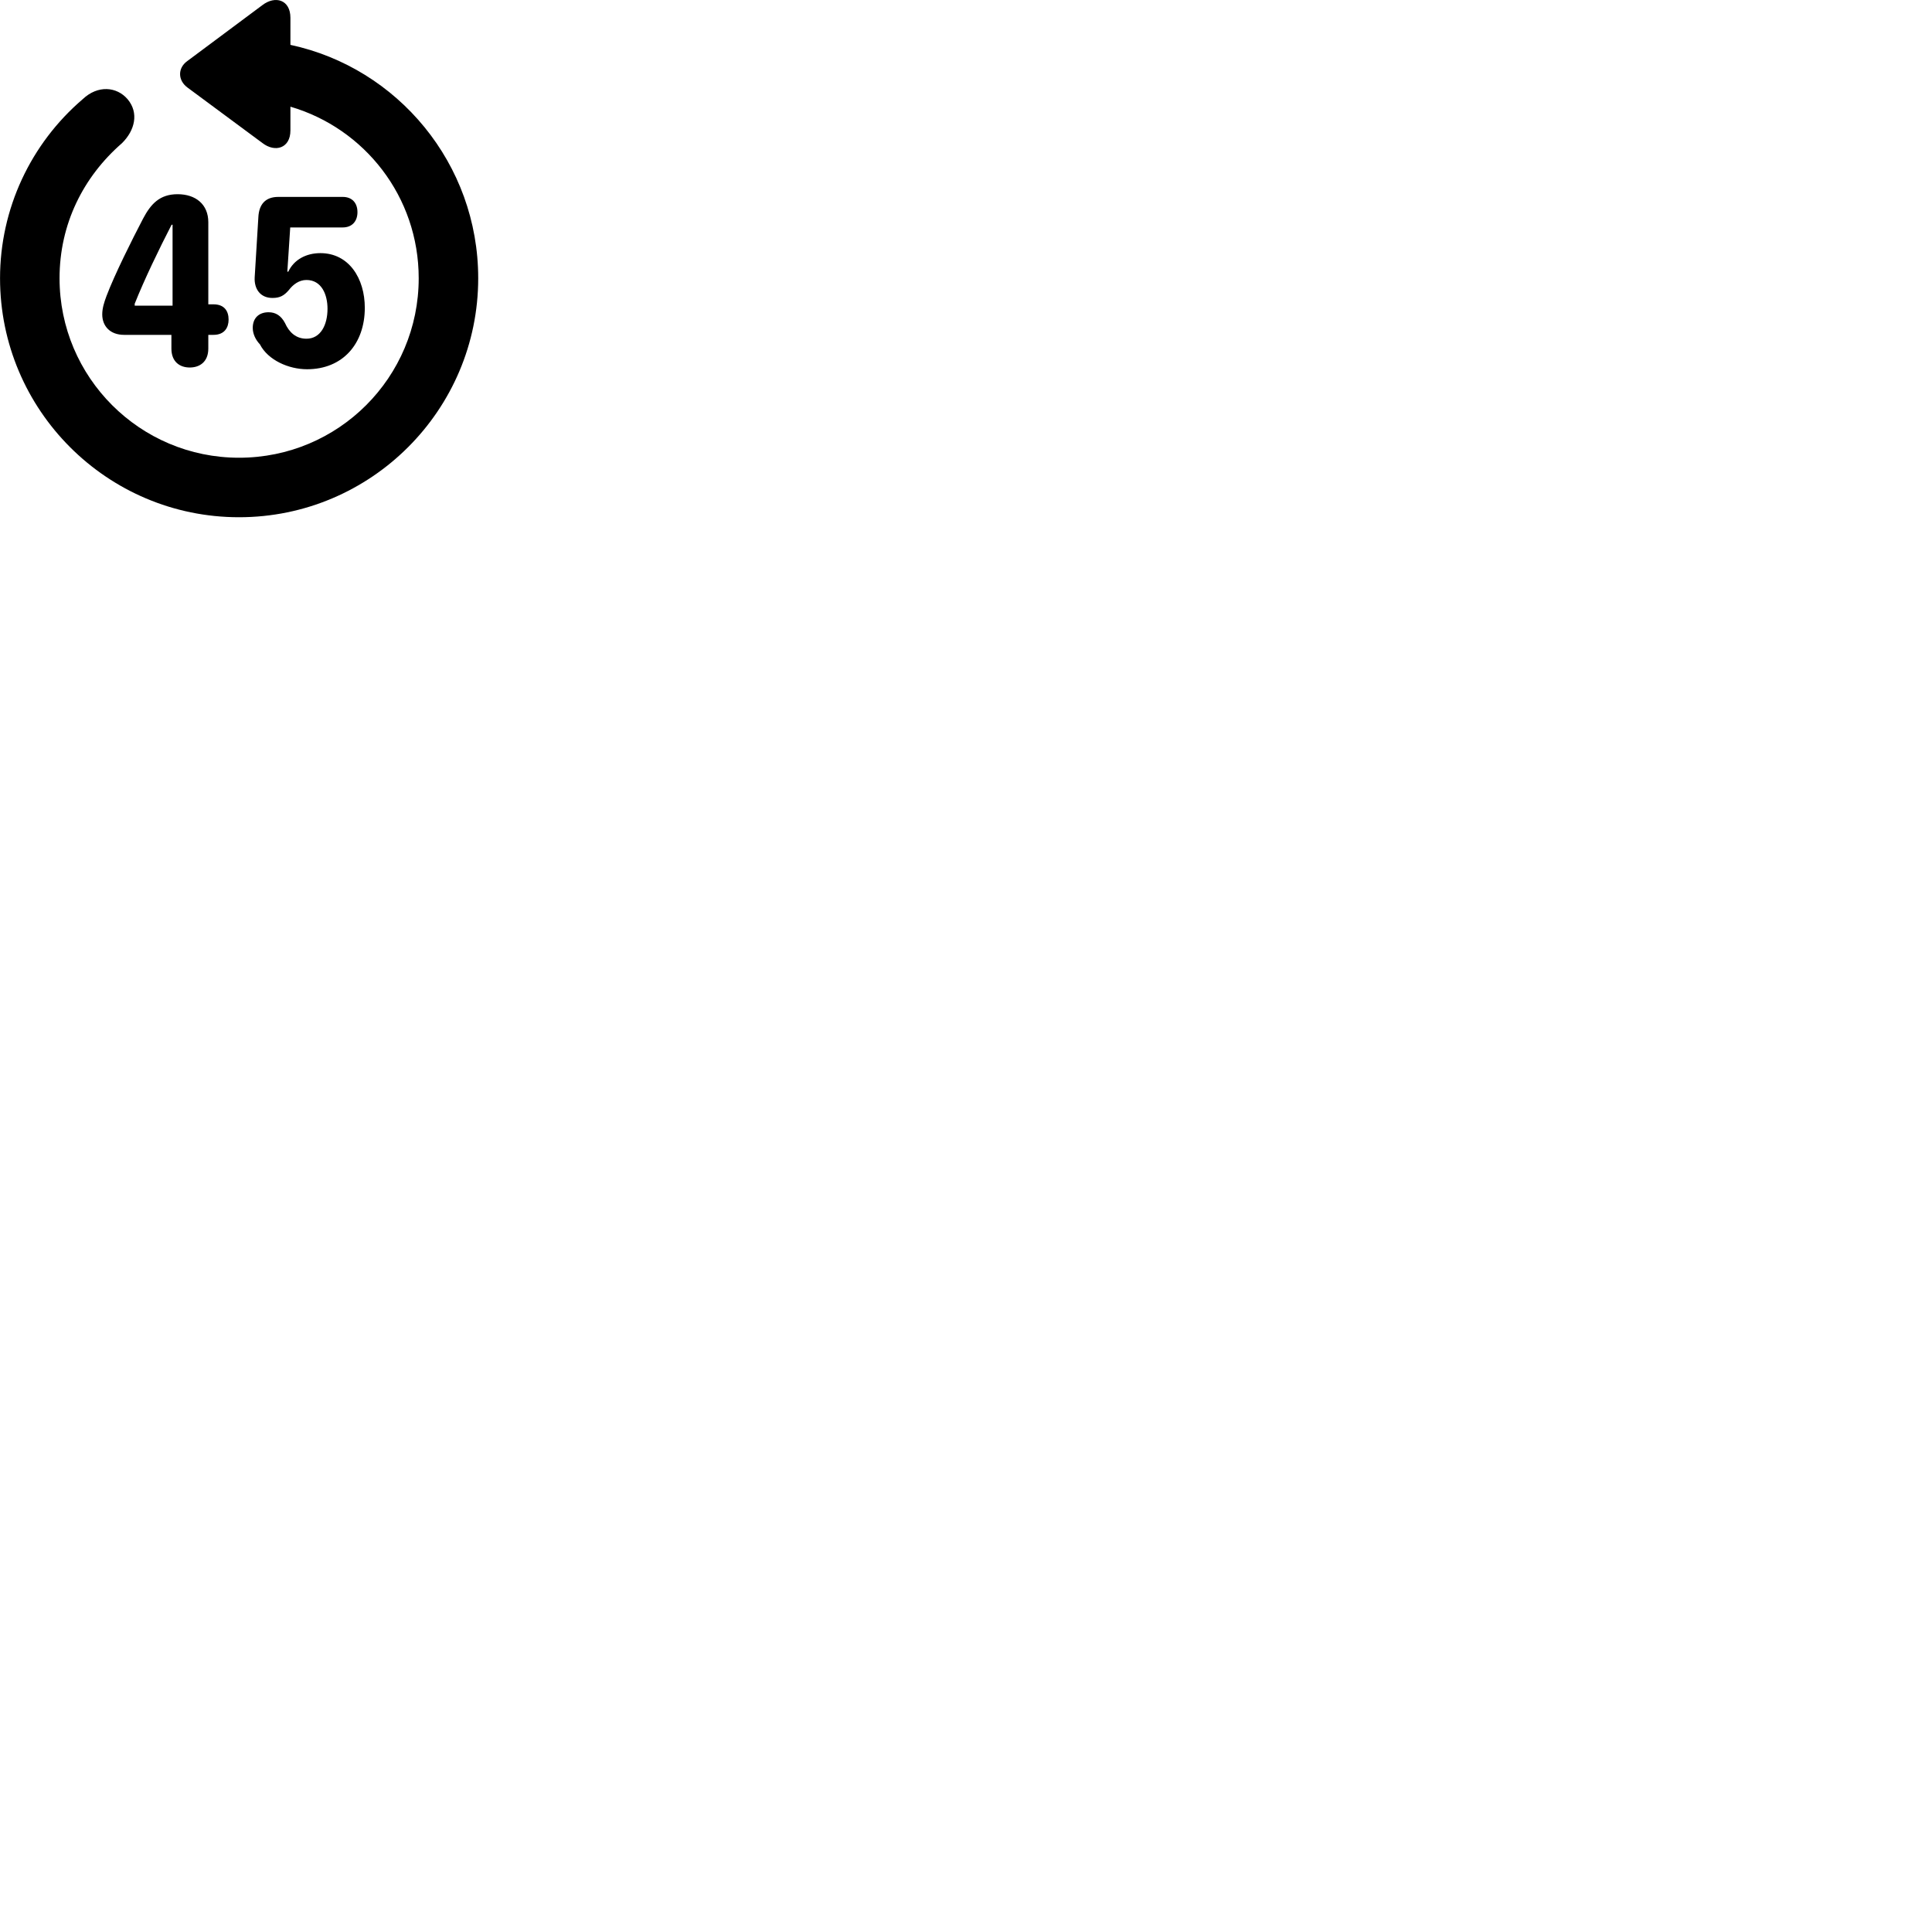 
        <svg xmlns="http://www.w3.org/2000/svg" viewBox="0 0 100 100">
            <path d="M12.372 26.772C19.202 26.772 24.752 21.222 24.752 14.402C24.752 8.472 20.582 3.512 15.032 2.322V0.922C15.032 -0.018 14.242 -0.248 13.572 0.272L9.692 3.162C9.192 3.522 9.202 4.152 9.692 4.522L13.582 7.402C14.242 7.912 15.032 7.672 15.032 6.752V5.522C18.862 6.642 21.672 10.172 21.672 14.402C21.672 19.532 17.522 23.692 12.372 23.692C7.242 23.692 3.082 19.532 3.082 14.402C3.082 11.592 4.312 9.152 6.312 7.412C6.982 6.752 7.202 5.842 6.602 5.132C6.042 4.482 5.062 4.392 4.282 5.132C1.582 7.442 0.002 10.812 0.002 14.402C0.002 21.222 5.542 26.772 12.372 26.772ZM9.822 19.022C10.332 19.022 10.782 18.732 10.782 18.042V17.332H11.052C11.622 17.332 11.832 16.952 11.832 16.542C11.832 16.102 11.612 15.752 11.052 15.752H10.782V11.502C10.782 10.572 10.122 10.052 9.192 10.052C8.262 10.052 7.802 10.562 7.402 11.322C6.822 12.432 5.922 14.232 5.512 15.322C5.392 15.642 5.292 15.952 5.292 16.272C5.292 16.882 5.702 17.332 6.422 17.332H8.872V18.042C8.872 18.732 9.312 19.022 9.822 19.022ZM15.892 19.112C17.742 19.112 18.882 17.792 18.882 15.932C18.882 14.412 18.062 13.102 16.582 13.102C15.842 13.102 15.212 13.442 14.922 14.062H14.872L15.022 11.772H17.742C18.222 11.772 18.502 11.452 18.502 10.982C18.502 10.502 18.222 10.192 17.742 10.192H14.402C13.742 10.192 13.402 10.572 13.372 11.252L13.182 14.362C13.152 14.942 13.462 15.422 14.102 15.422C14.492 15.422 14.702 15.302 14.952 15.012C15.172 14.722 15.482 14.492 15.862 14.492C16.642 14.492 16.952 15.242 16.952 15.982C16.952 16.822 16.592 17.532 15.862 17.532C15.312 17.532 14.962 17.192 14.752 16.722C14.552 16.342 14.272 16.162 13.902 16.162C13.402 16.162 13.082 16.462 13.082 16.972C13.082 17.282 13.232 17.592 13.452 17.822C13.872 18.642 14.942 19.112 15.892 19.112ZM8.932 15.822H6.972V15.722C7.472 14.462 8.252 12.852 8.882 11.632H8.932Z" />
        </svg>
    